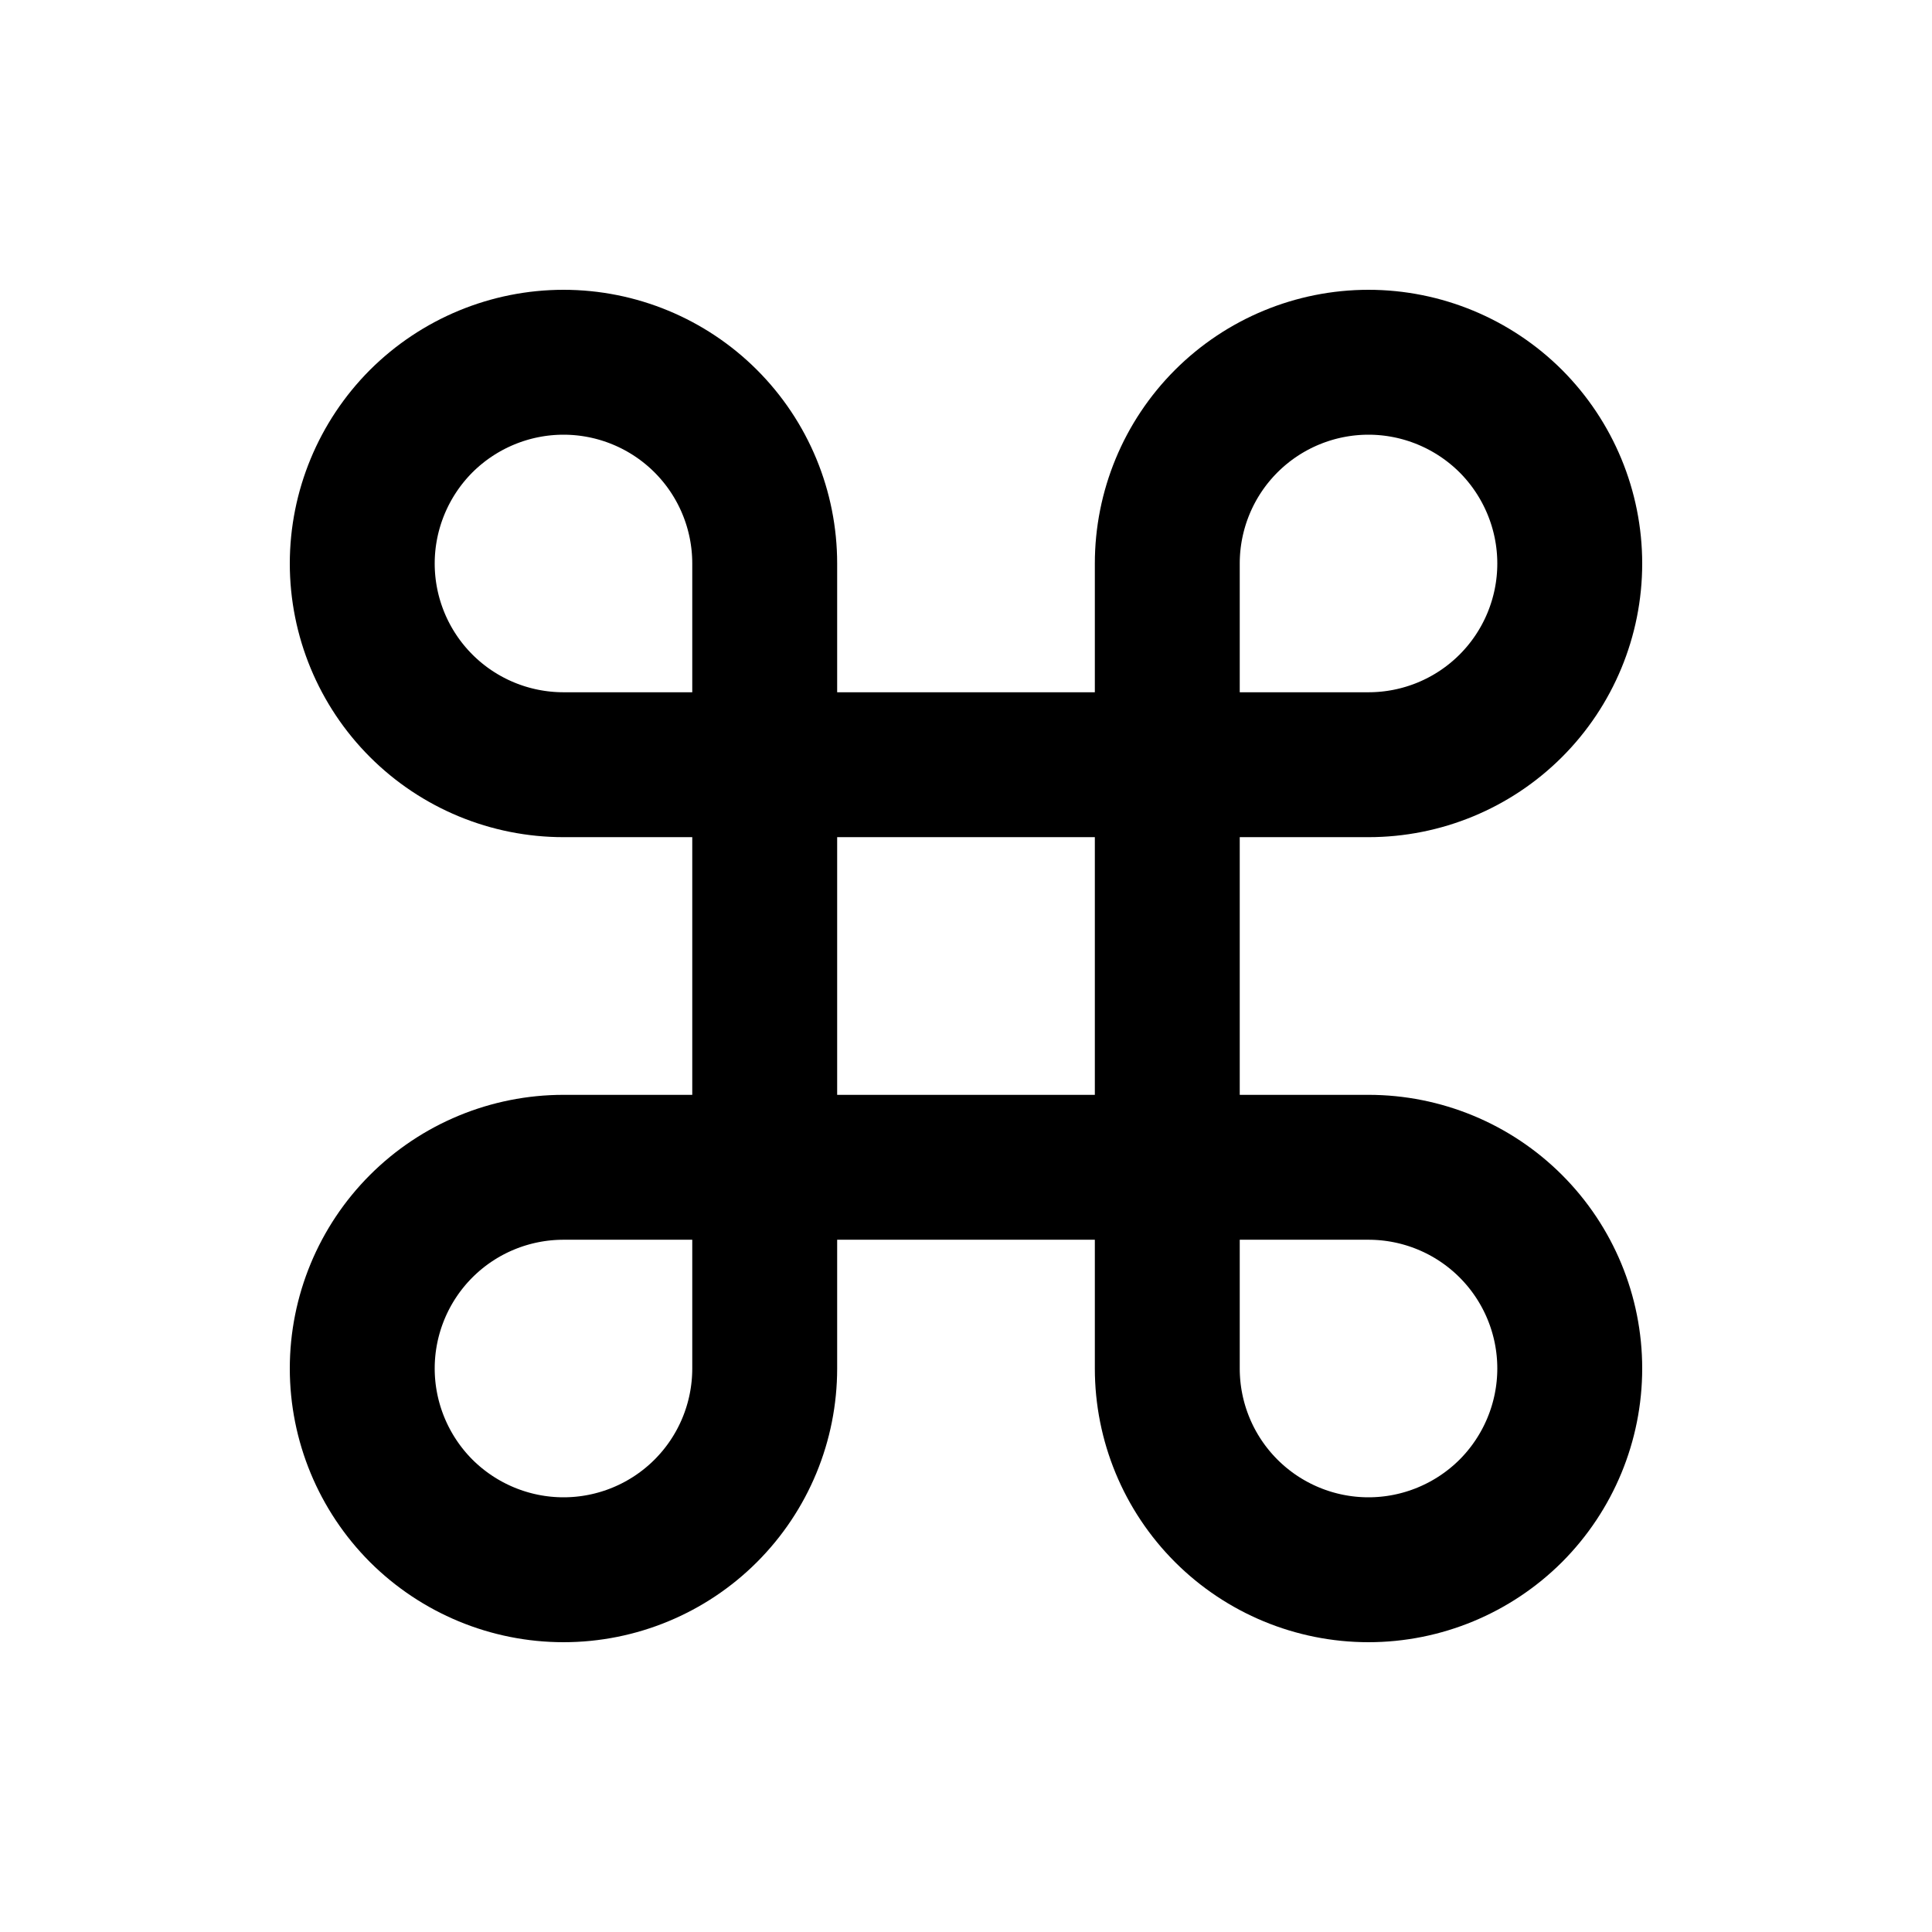 <svg width="16" height="16" viewBox="0 0 16 16" fill="none" xmlns="http://www.w3.org/2000/svg">
<path d="M11.333 3C10.891 3 10.467 3.176 10.155 3.488C9.842 3.801 9.667 4.225 9.667 4.667V11.333C9.667 11.775 9.842 12.199 10.155 12.512C10.467 12.824 10.891 13 11.333 13C11.775 13 12.199 12.824 12.512 12.512C12.824 12.199 13 11.775 13 11.333C13 10.891 12.824 10.467 12.512 10.155C12.199 9.842 11.775 9.667 11.333 9.667H4.667C4.225 9.667 3.801 9.842 3.488 10.155C3.176 10.467 3 10.891 3 11.333C3 11.775 3.176 12.199 3.488 12.512C3.801 12.824 4.225 13 4.667 13C5.109 13 5.533 12.824 5.845 12.512C6.158 12.199 6.333 11.775 6.333 11.333V4.667C6.333 4.225 6.158 3.801 5.845 3.488C5.533 3.176 5.109 3 4.667 3C4.225 3 3.801 3.176 3.488 3.488C3.176 3.801 3 4.225 3 4.667C3 5.109 3.176 5.533 3.488 5.845C3.801 6.158 4.225 6.333 4.667 6.333H11.333C11.775 6.333 12.199 6.158 12.512 5.845C12.824 5.533 13 5.109 13 4.667C13 4.225 12.824 3.801 12.512 3.488C12.199 3.176 11.775 3 11.333 3Z" stroke="black" stroke-width="1.2" stroke-linecap="round" stroke-linejoin="round"/>
</svg>
